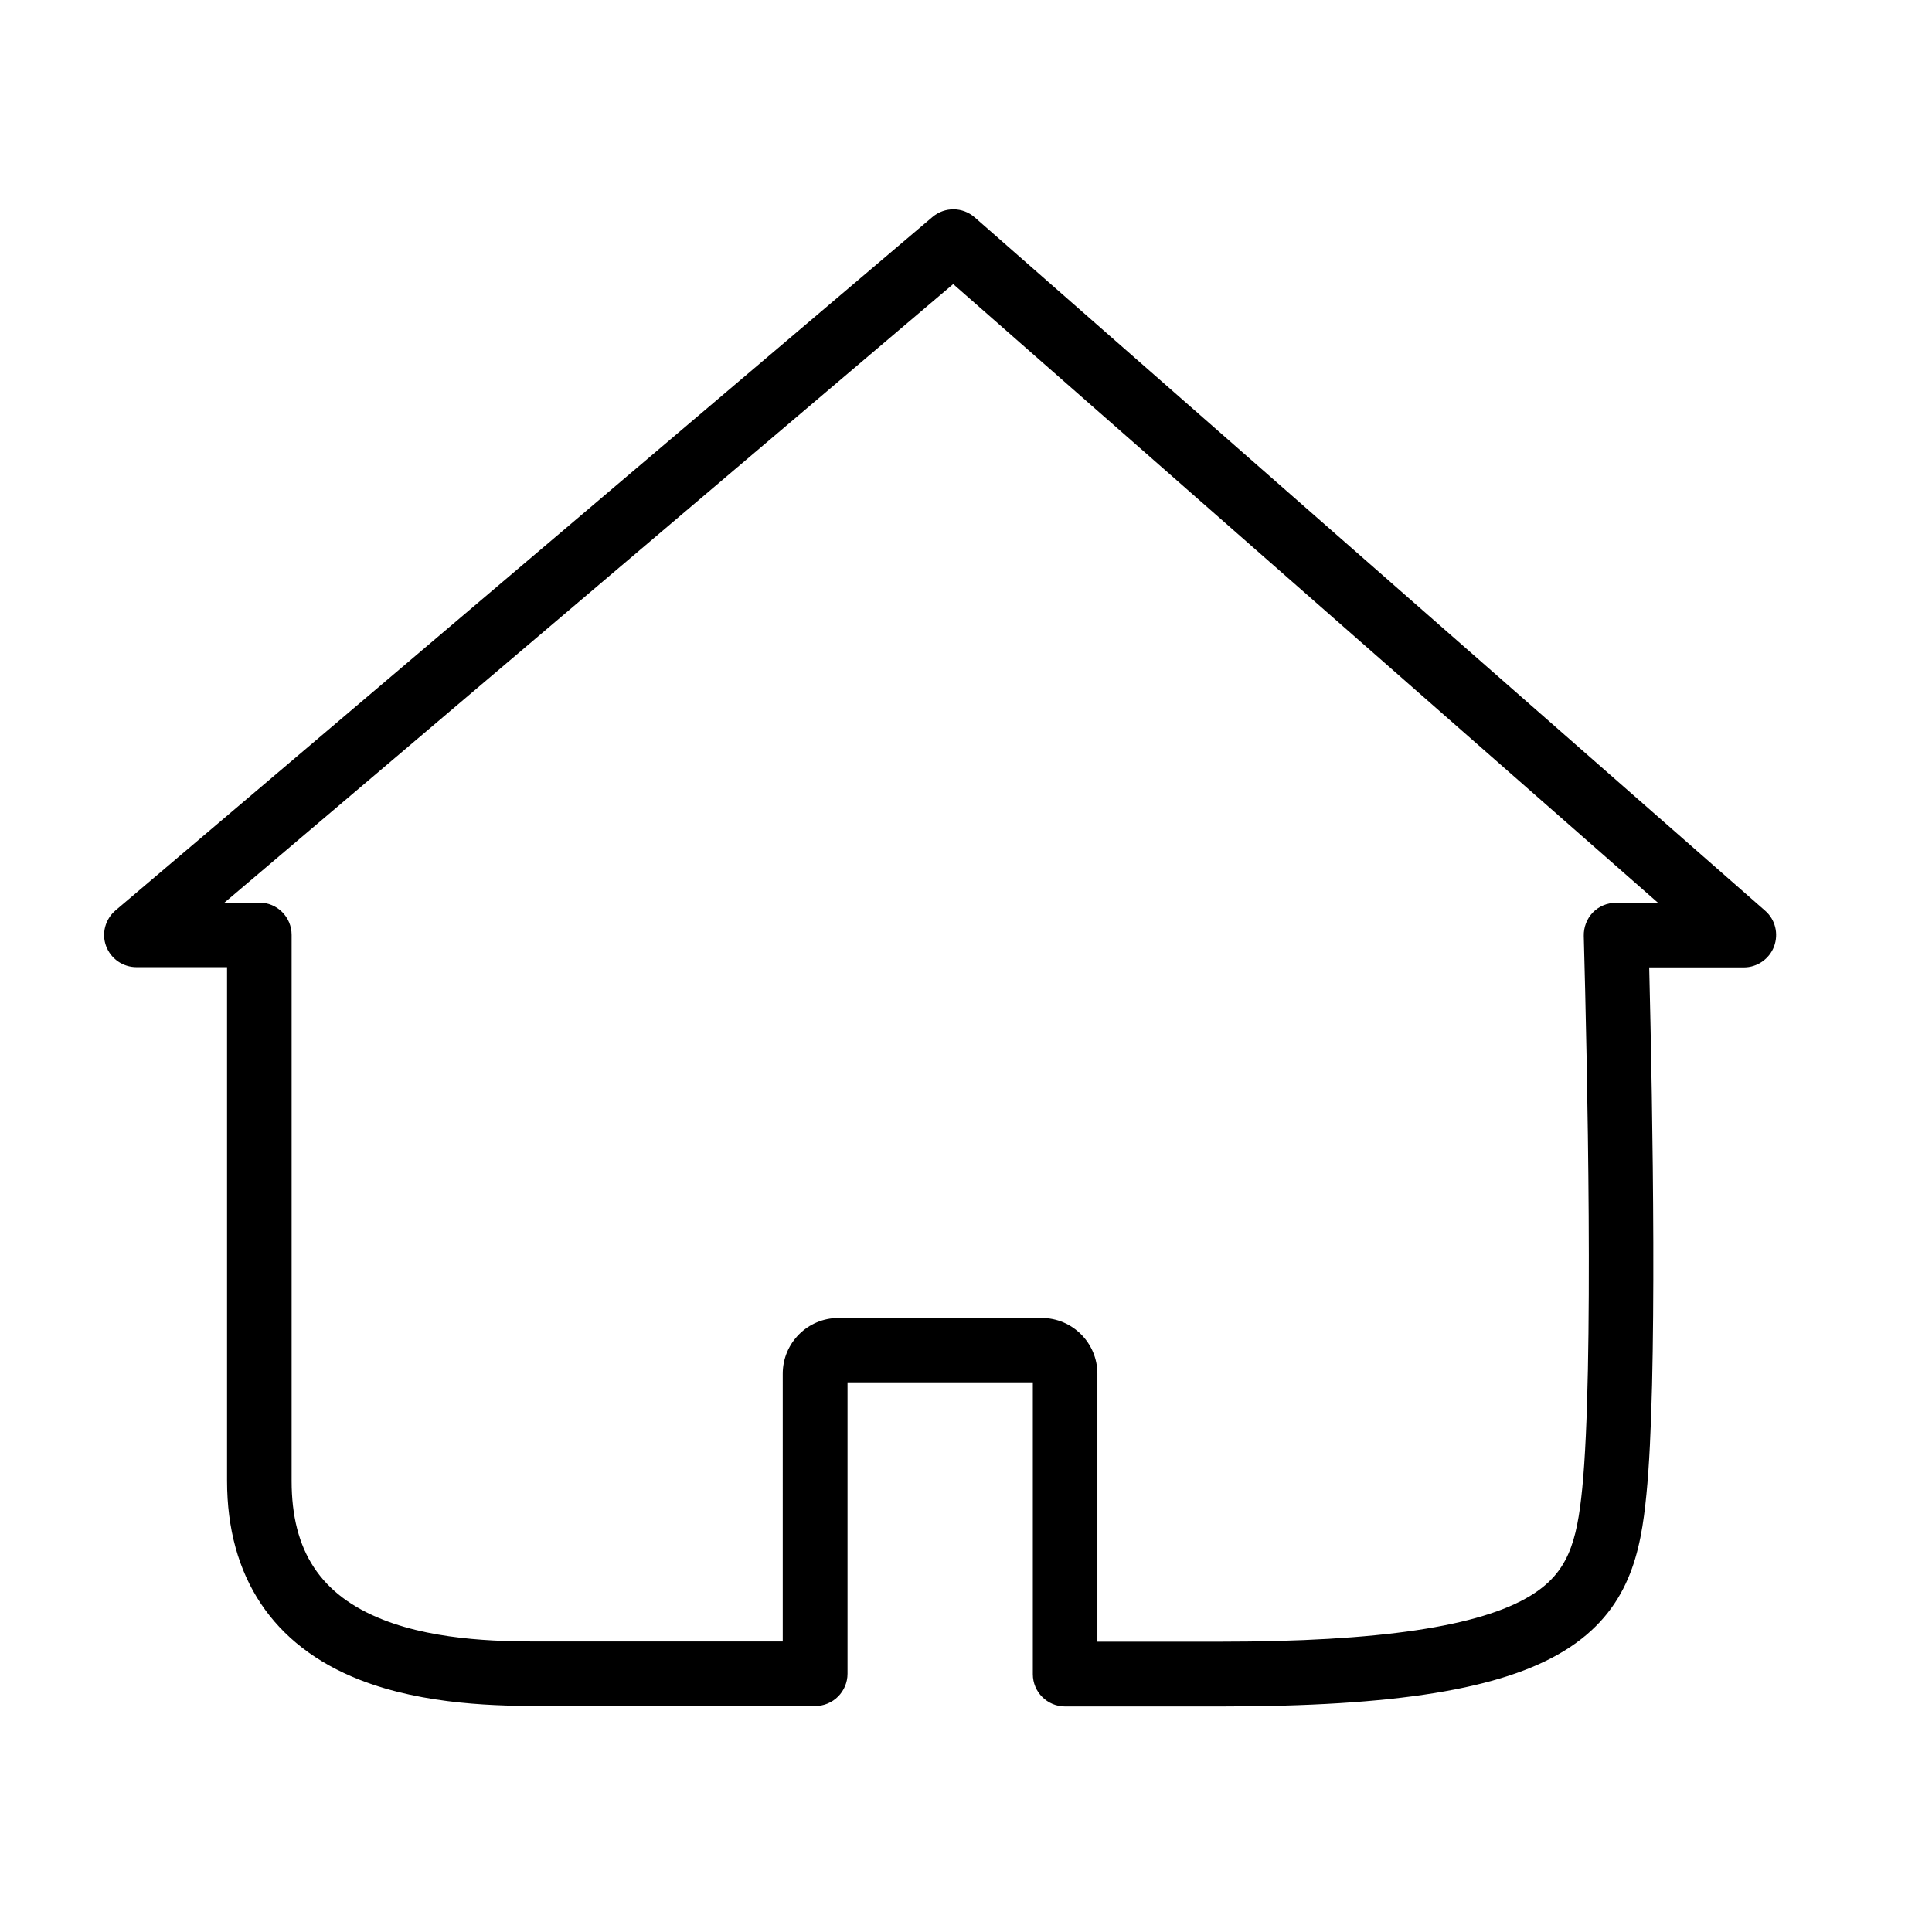 <?xml version="1.0" standalone="no"?><!DOCTYPE svg PUBLIC "-//W3C//DTD SVG 1.1//EN" "http://www.w3.org/Graphics/SVG/1.1/DTD/svg11.dtd"><svg t="1642495828421" class="icon" viewBox="0 0 1024 1024" version="1.1" xmlns="http://www.w3.org/2000/svg" p-id="3920" xmlns:xlink="http://www.w3.org/1999/xlink" width="128" height="128"><defs><style type="text/css"></style></defs><path d="M288.938 904.227c-24.411 0-63.651-0.342-98.328-13.916-45.97-18.023-70.267-54.525-70.267-105.514V512.627H72.32c-7.186 0-13.574-4.449-16.084-11.179-2.51-6.73-0.456-14.259 5.019-18.936l433.007-367.531c6.502-5.475 15.97-5.361 22.358 0.228l418.976 367.531c5.361 4.677 7.186 12.205 4.677 18.936-2.51 6.616-8.897 11.065-15.97 11.065h-50.19c1.825 75.4 4.449 220.04-1.483 279.356-2.966 30.228-8.783 61.483-43.46 82.814-33.194 20.418-89.43 29.544-182.169 29.544h-82.472c-9.468 0-17.11-7.643-17.11-17.11V732.667h-98.214v154.45c0 4.563-1.825 8.897-5.019 12.091-3.194 3.194-7.529 5.019-12.091 5.019H288.938z m-169.963-425.821h18.479c9.468 0 17.11 7.643 17.11 17.11v289.394c0 37.187 15.399 60.571 48.479 73.575 29.544 11.635 66.046 11.635 87.719 11.521h124.107V728.104c0-16.312 13.232-29.544 29.544-29.544H552.095c16.312 0 29.544 13.232 29.544 29.544v142.016h65.362c83.727 0 137.453-7.985 164.26-24.411 19.734-12.091 24.525-28.061 27.377-57.035 6.16-62.396 2.624-225.401 0.798-292.588-0.114-4.563 1.597-9.126 4.791-12.434s7.643-5.133 12.205-5.133h22.358L505.213 150.571 118.974 478.407z" p-id="3921"></path></svg>